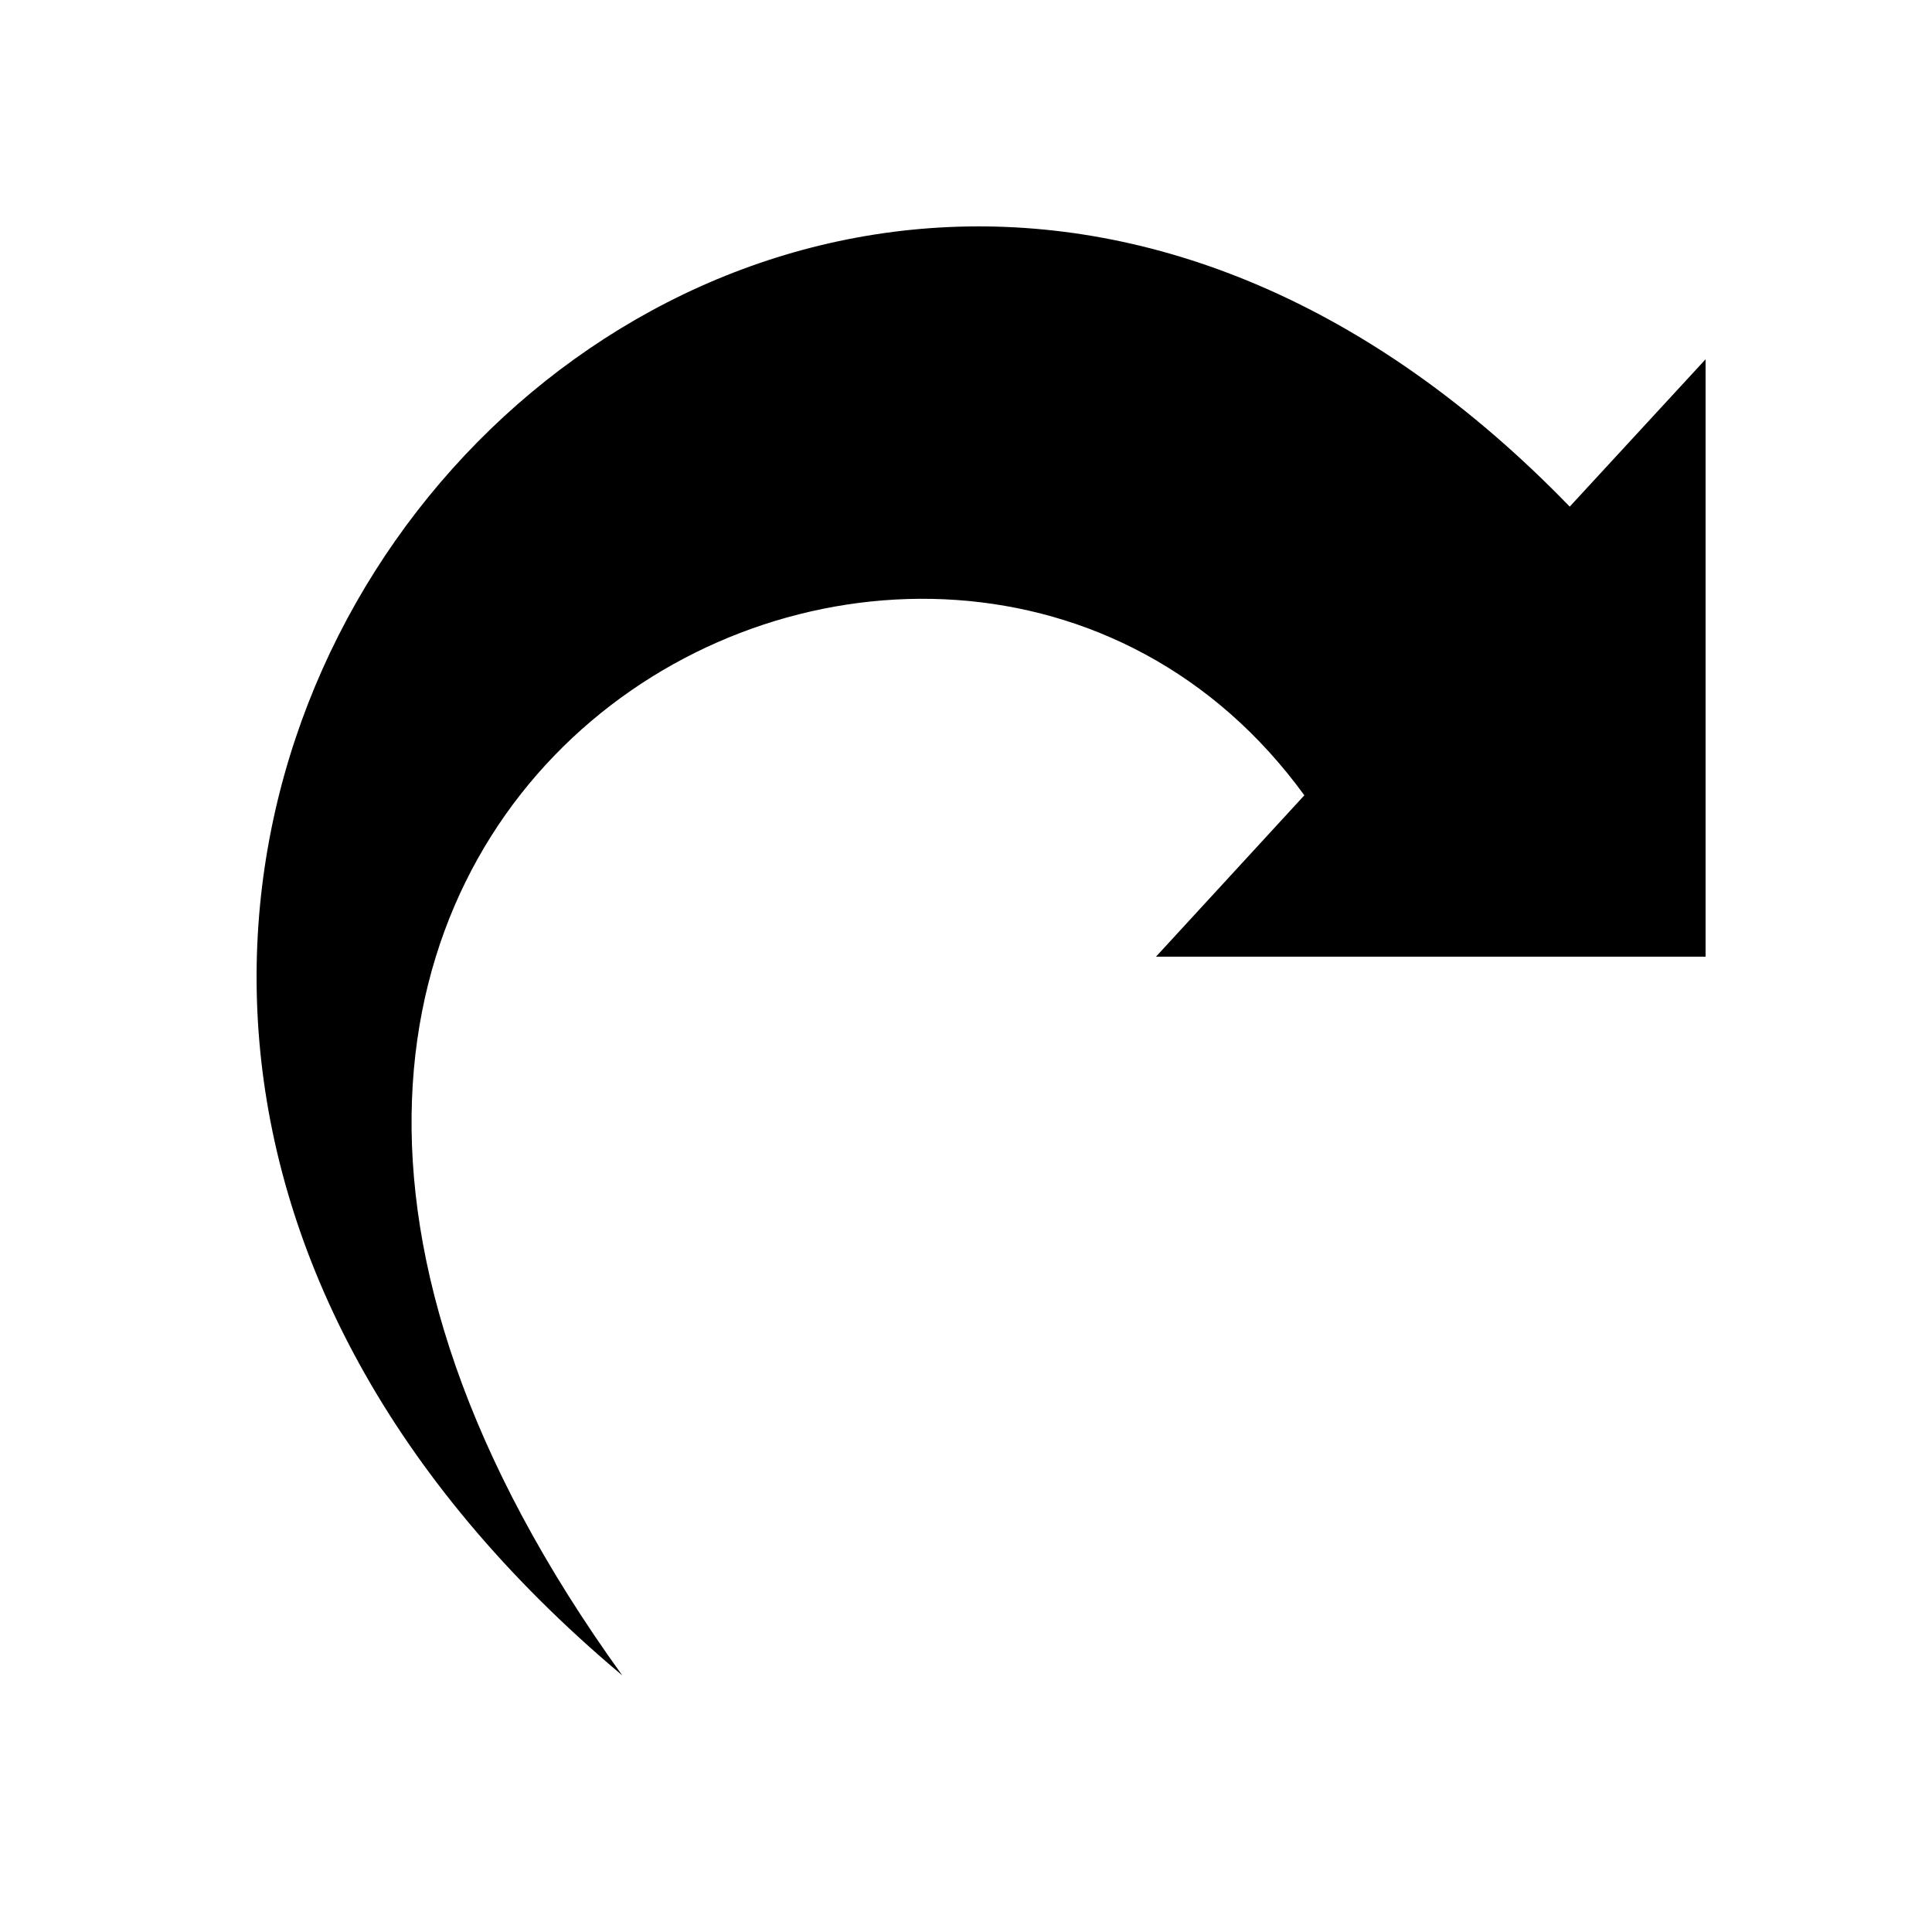 <?xml version="1.0" encoding="utf-8"?>
<!-- Generator: Adobe Illustrator 12.0.0, SVG Export Plug-In . SVG Version: 6.00 Build 51448)  -->
<!DOCTYPE svg PUBLIC "-//W3C//DTD SVG 1.1//EN" "http://www.w3.org/Graphics/SVG/1.1/DTD/svg11.dtd">
<svg  version="1.1" id="Layer_1" xmlns="http://www.w3.org/2000/svg" xmlns:xlink="http://www.w3.org/1999/xlink" width="64" height="64" viewBox="0 0 64 64"
	 overflow="visible" enable-background="new 0 0 64 64" xml:space="preserve">
<path id="redo-4-icon" fill="#000" d="M51.999,16.783l4.501-4.882v19.79H38.294l4.914-5.345
	C31.222,9.856-0.272,26.559,20.614,55.5C-10.613,29.287,25.323-10.774,51.999,16.783z"/>
</svg>
